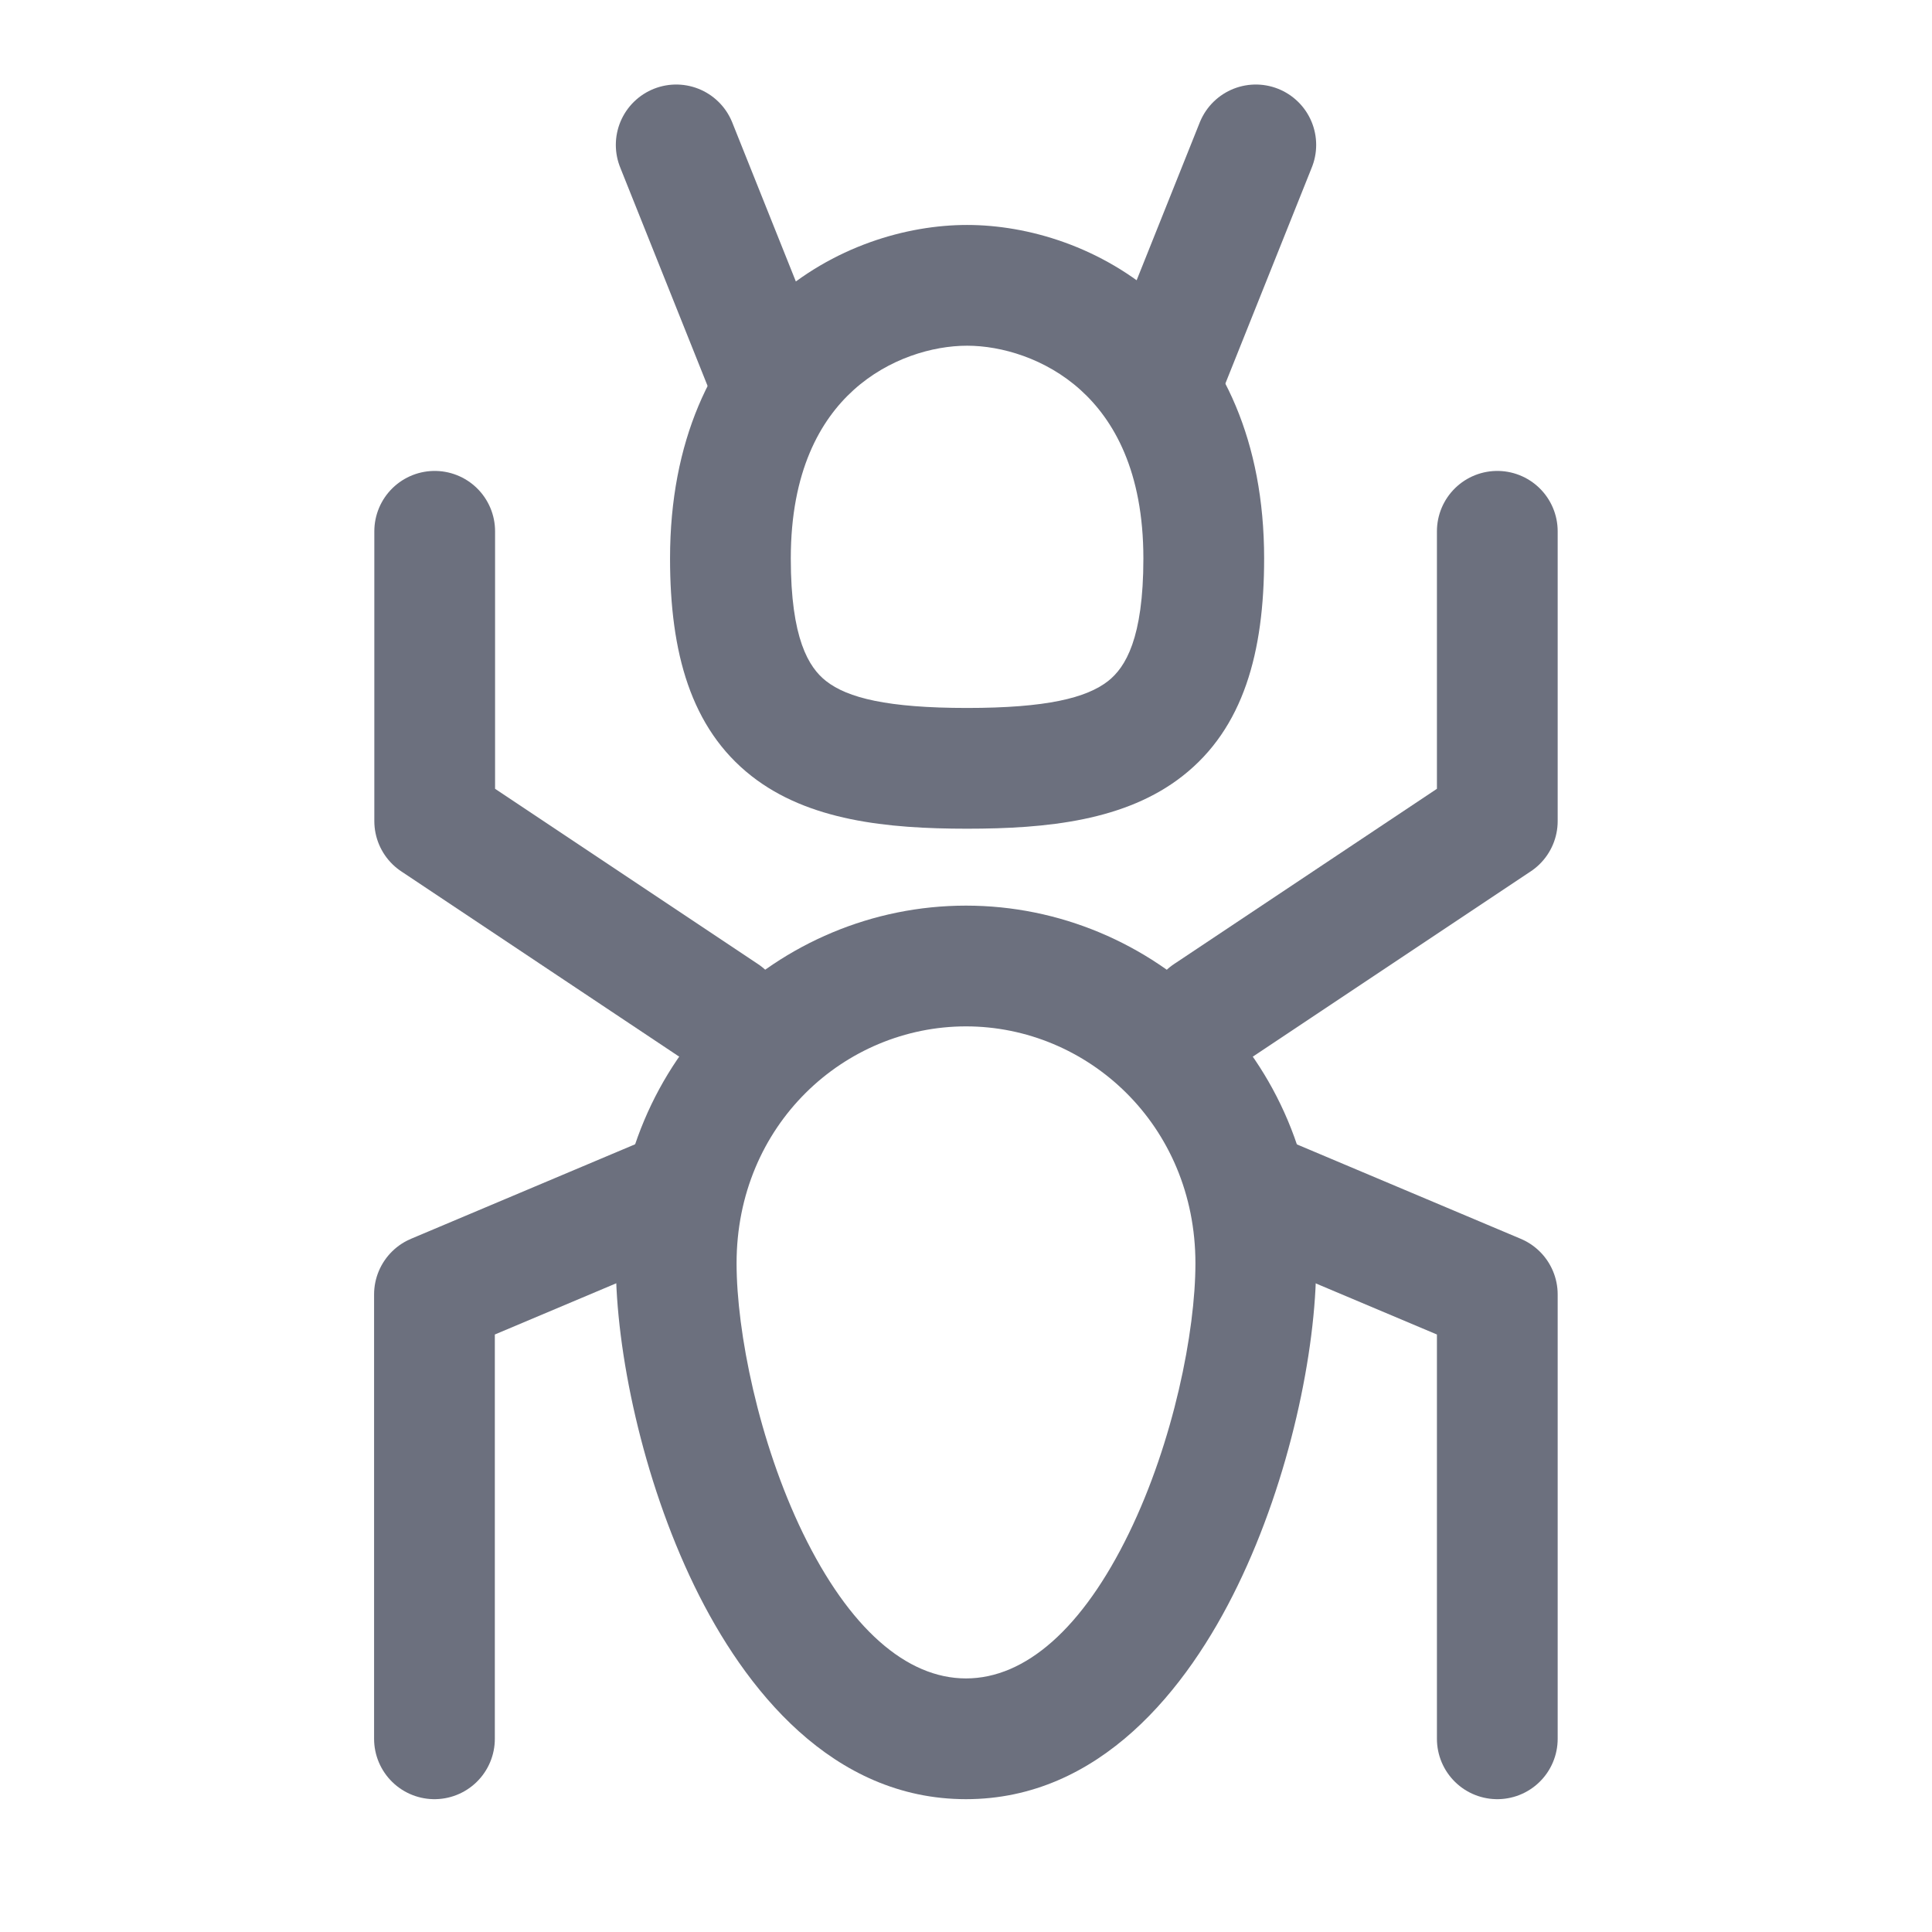 <!-- Copyright 2000-2022 JetBrains s.r.o. and contributors. Use of this source code is governed by the Apache 2.0 license. -->
<svg width="16" height="16" viewBox="0 0 16 16" fill="none" xmlns="http://www.w3.org/2000/svg">
<path d="M12.4 14.4V13.6V10.72L10.406 9.879" stroke="#6C707E" stroke-linecap="round" stroke-linejoin="round"/>
<path d="M3.598 14.4V13.6V10.72L5.592 9.879" stroke="#6C707E" stroke-linecap="round" stroke-linejoin="round"/>
<path d="M12.4 4.4V6.8L10 8.4" stroke="#6C707E" stroke-linecap="round" stroke-linejoin="round"/>
<path d="M3.6 4.4V6.8L6 8.4" stroke="#6C707E" stroke-linecap="round" stroke-linejoin="round"/>
<path d="M8.009 2.363L8.009 2.863H8.009L8.009 2.363ZM8 14.4L8 14.9H8L8 14.4ZM9.469 4.625C9.469 5.288 9.32 5.527 9.177 5.64C8.998 5.78 8.667 5.863 8.009 5.863V6.863C8.674 6.863 9.322 6.796 9.793 6.427C10.299 6.031 10.469 5.401 10.469 4.625H9.469ZM8.009 2.863C8.292 2.863 8.659 2.968 8.948 3.229C9.224 3.478 9.469 3.903 9.469 4.625H10.469C10.469 3.651 10.126 2.944 9.618 2.486C9.123 2.04 8.509 1.863 8.009 1.863L8.009 2.863ZM6.549 4.625C6.549 3.903 6.794 3.478 7.07 3.229C7.359 2.968 7.725 2.863 8.009 2.863L8.009 1.863C7.508 1.863 6.895 2.04 6.4 2.486C5.892 2.944 5.549 3.651 5.549 4.625H6.549ZM8.009 5.863C7.351 5.863 7.019 5.78 6.841 5.64C6.697 5.527 6.549 5.288 6.549 4.625H5.549C5.549 5.401 5.719 6.031 6.224 6.427C6.695 6.796 7.344 6.863 8.009 6.863V5.863ZM9.9 10.462C9.9 11.029 9.718 11.939 9.35 12.696C8.967 13.484 8.493 13.9 8 13.9L8 14.9C9.106 14.9 9.832 13.992 10.249 13.133C10.682 12.243 10.9 11.184 10.9 10.462H9.9ZM8 8.5C9.005 8.5 9.9 9.314 9.9 10.462H10.9C10.9 8.754 9.55 7.5 8 7.5V8.5ZM6.1 10.462C6.1 9.314 6.994 8.5 8 8.5V7.5C6.449 7.5 5.1 8.754 5.1 10.462H6.1ZM8 13.9C7.506 13.9 7.032 13.484 6.649 12.696C6.282 11.939 6.1 11.029 6.1 10.462H5.1C5.1 11.184 5.318 12.243 5.75 13.133C6.167 13.992 6.893 14.9 8 14.9L8 13.9Z" fill="#6C707E"/>
<path d="M9.6 3.2L10.4 1.2" stroke="#6C707E" stroke-linecap="round" stroke-linejoin="round"/>
<path d="M6.4 3.2L5.6 1.2" stroke="#6C707E" stroke-linecap="round" stroke-linejoin="round"/>
</svg>
